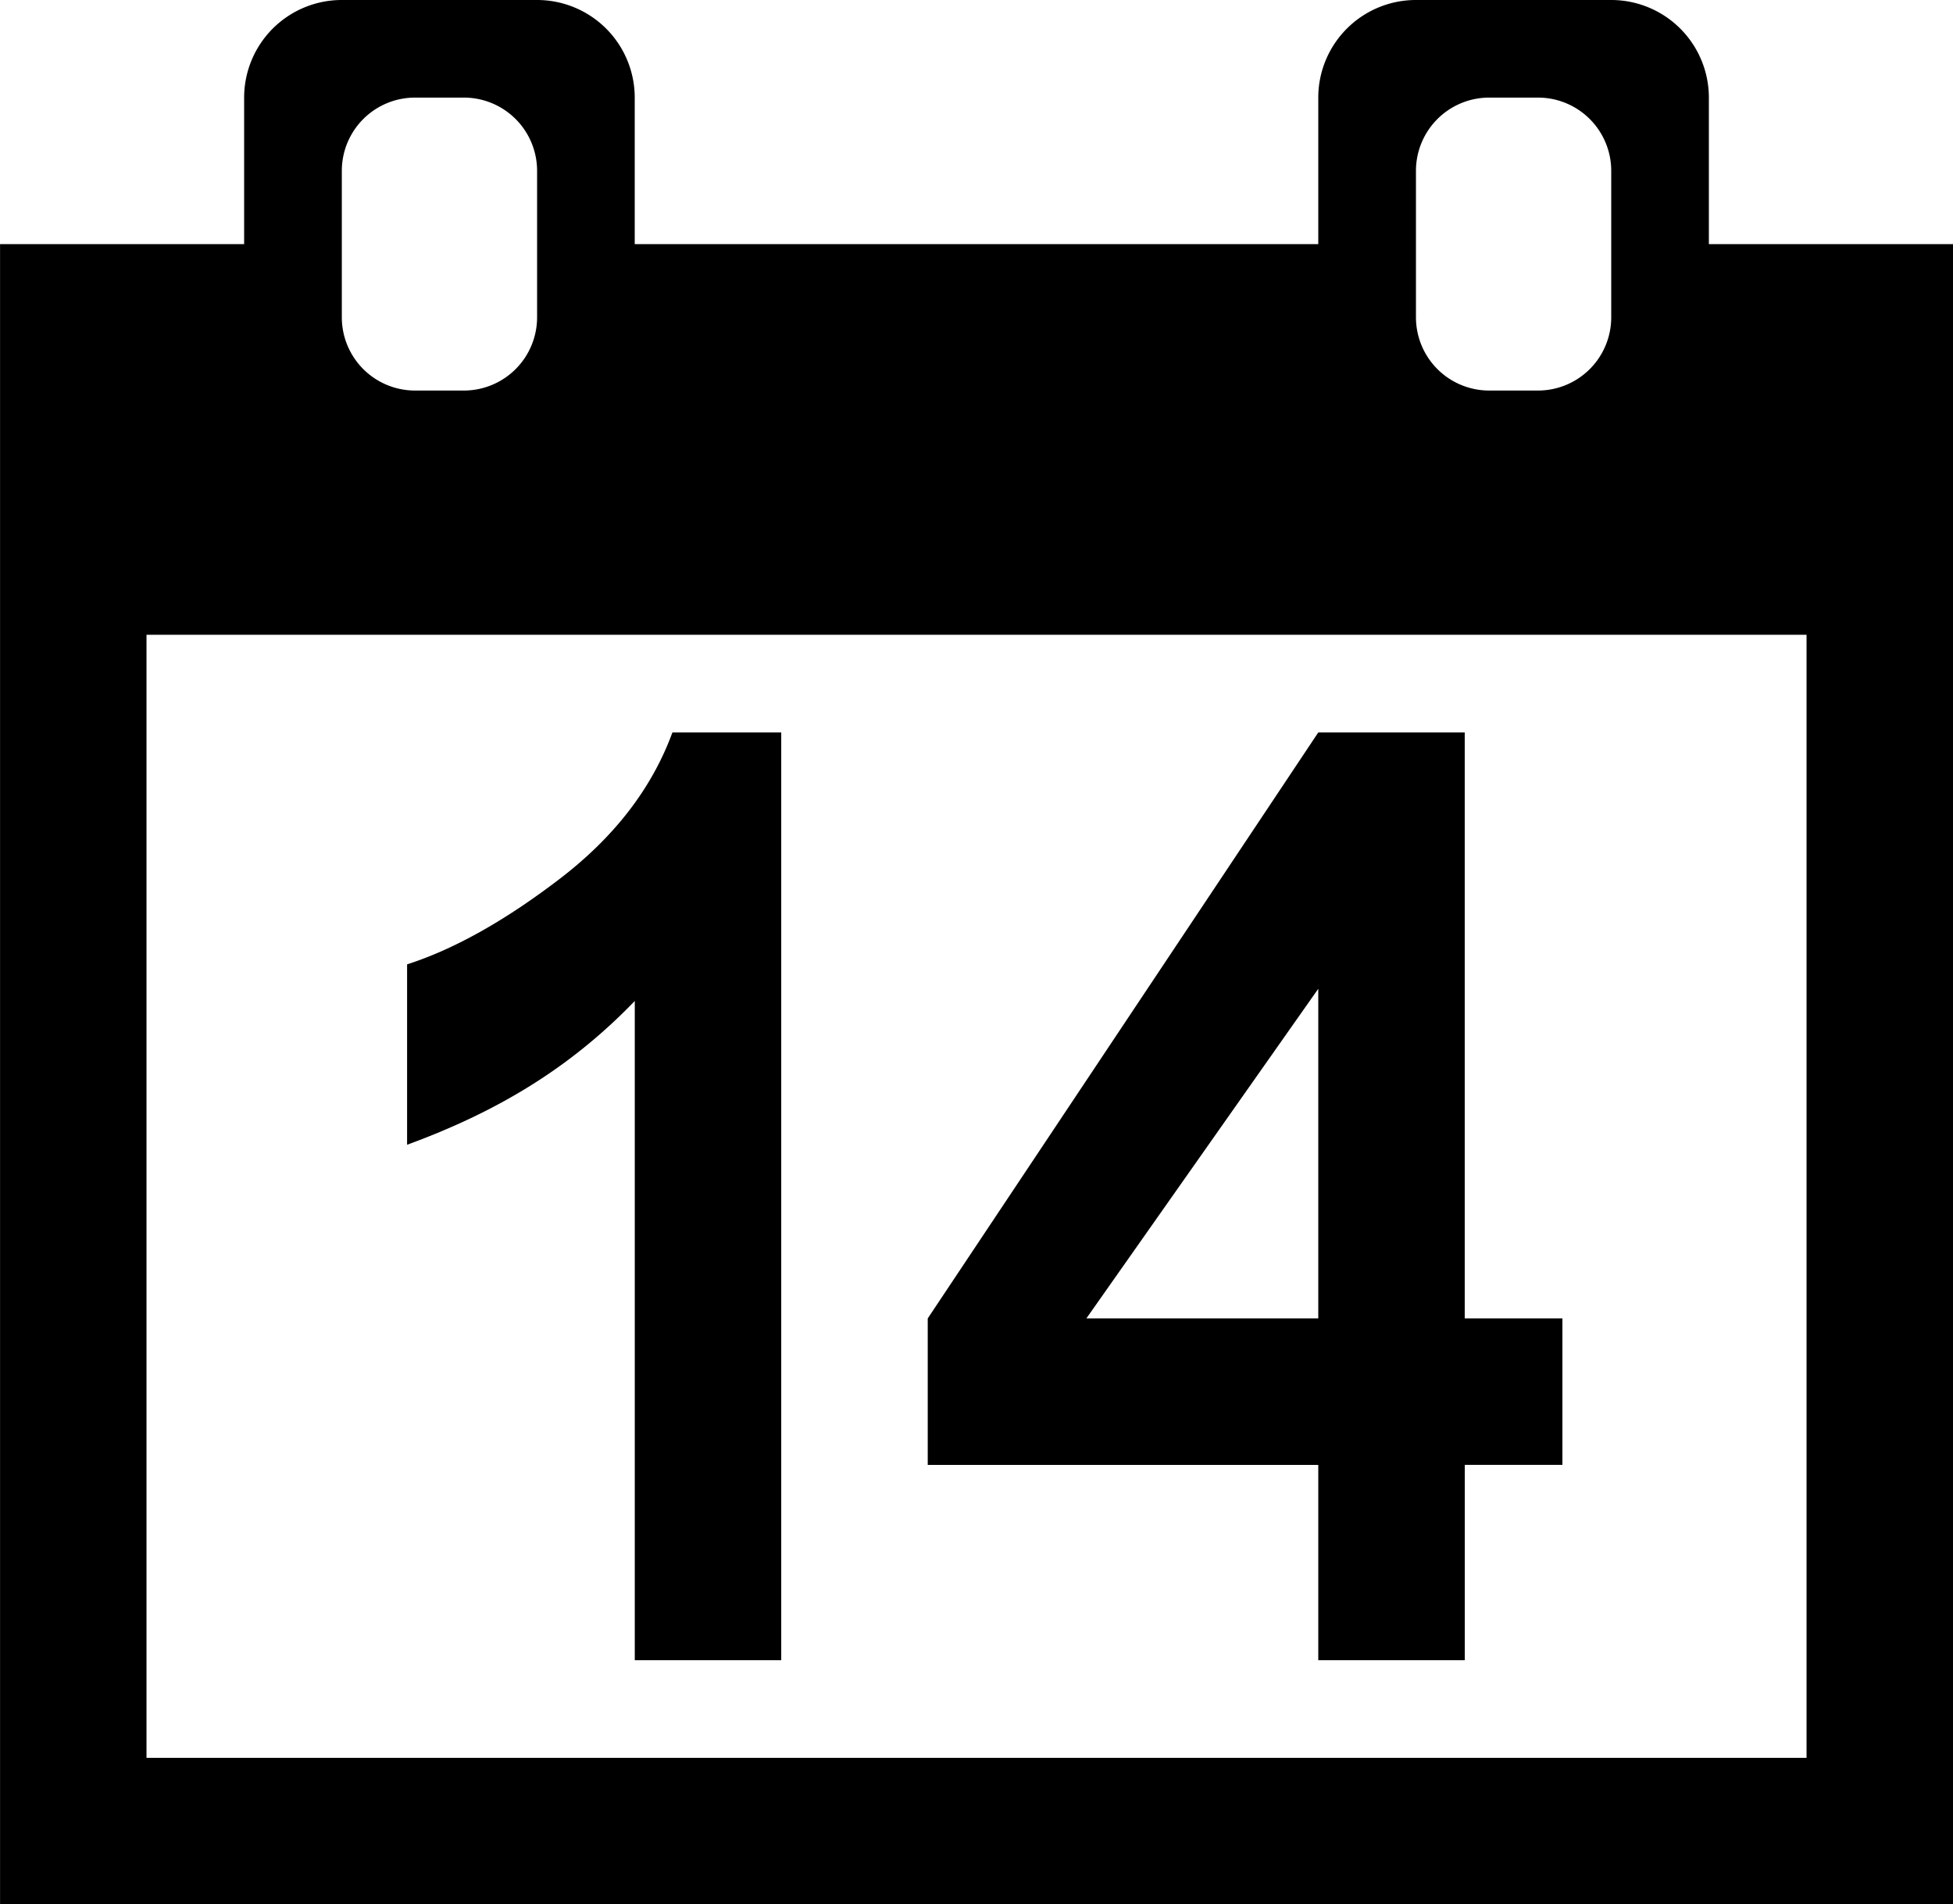 <svg xmlns="http://www.w3.org/2000/svg" viewBox="0 0 40.006 39.005"><path d="M16.003 34.004h-3V20.502c-1.34 1.391-2.848 2.28-4.664 2.945v-3.695c.959-.308 2-.89 3.122-1.748 1.123-.858 1.894-1.859 2.313-3.002h2.229v19.002zm11.001 0v-4h-8v-3l8-12.002h3v12.001h2.001v3h-2v4.001h-3zm0-7v-6.752l-4.75 6.751h4.75zm-27.003 12V5h5V2a2 2 0 0 1 2-2h4.001a2 2 0 0 1 2 2v3h14.002V2a2 2 0 0 1 2-2h4.001a2 2 0 0 1 2 2v3h5.001v34.005H0zm3-3h34.005V13.001H3.001v23.004zM30.505 1.999a1.5 1.5 0 0 0-1.5 1.5v3a1.5 1.5 0 0 0 1.5 1.5h1a1.5 1.5 0 0 0 1.5-1.5v-3a1.5 1.5 0 0 0-1.5-1.5h-1zm-22.003 0a1.5 1.5 0 0 0-1.5 1.5v3a1.5 1.5 0 0 0 1.5 1.5h1a1.5 1.5 0 0 0 1.5-1.5v-3a1.5 1.5 0 0 0-1.5-1.5h-1z"/></svg>